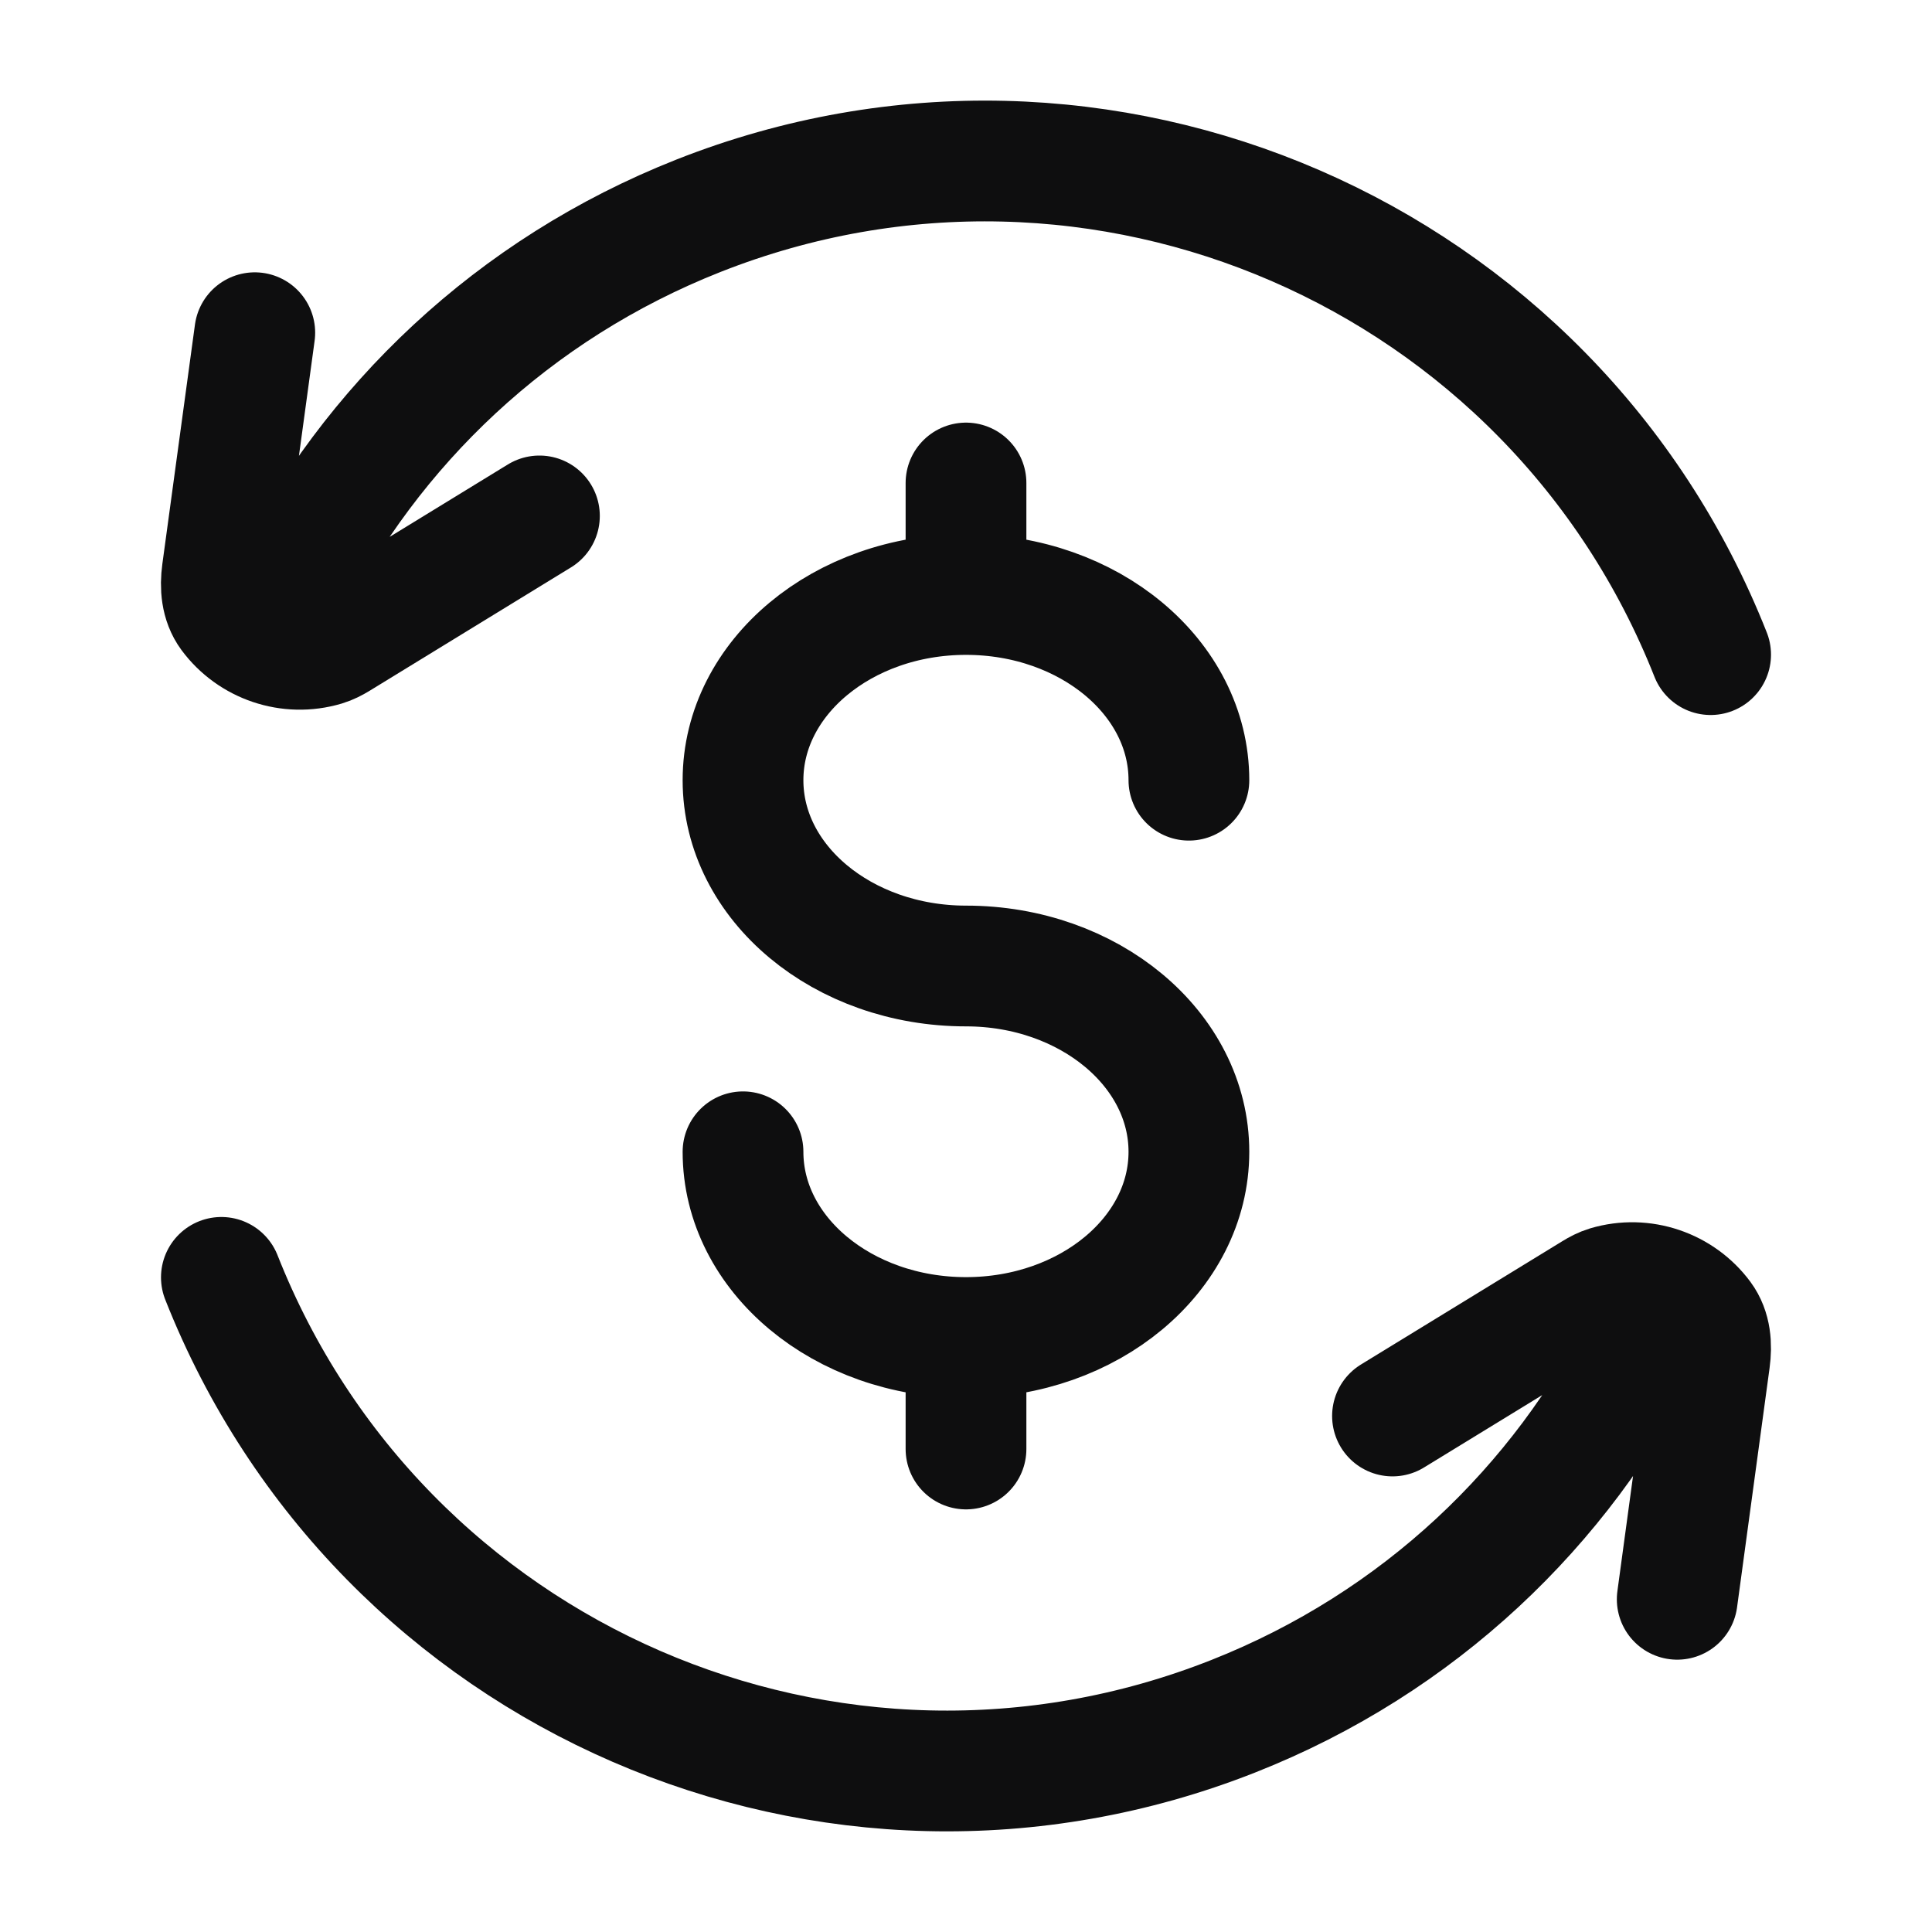 <svg width="24" height="24" viewBox="0 0 24 24" fill="none" xmlns="http://www.w3.org/2000/svg">
<path d="M21.25 8.132C19.283 3.155 13.655 0.714 8.677 2.68C6.369 3.592 4.606 5.291 3.576 7.348M3.165 4.133L2.76 7.106C2.735 7.289 2.749 7.482 2.858 7.63C3.124 7.989 3.592 8.152 4.031 8.021C4.091 8.003 4.146 7.974 4.199 7.942L6.701 6.409" stroke="#0E0E0F" stroke-width="1.5" stroke-linecap="round"/>
<path d="M2.75 15.868C4.716 20.845 10.345 23.286 15.322 21.319C17.63 20.407 19.393 18.708 20.424 16.651M20.835 19.867L21.239 16.894C21.264 16.711 21.251 16.518 21.141 16.369C20.876 16.011 20.408 15.847 19.968 15.978C19.909 15.996 19.853 16.025 19.8 16.058L17.298 17.59" stroke="#0E0E0F" stroke-width="1.5" stroke-linecap="round"/>
<path d="M12 16.615C13.529 16.615 14.769 15.582 14.769 14.308C14.769 13.033 13.529 12 12 12C10.47 12 9.23 10.967 9.23 9.692C9.23 8.418 10.47 7.385 12 7.385M12 16.615C10.47 16.615 9.23 15.582 9.23 14.308M12 16.615V18M12 6V7.385M12 7.385C13.529 7.385 14.769 8.418 14.769 9.692" stroke="#0E0E0F" stroke-width="1.5" stroke-linecap="round"/>
</svg>
